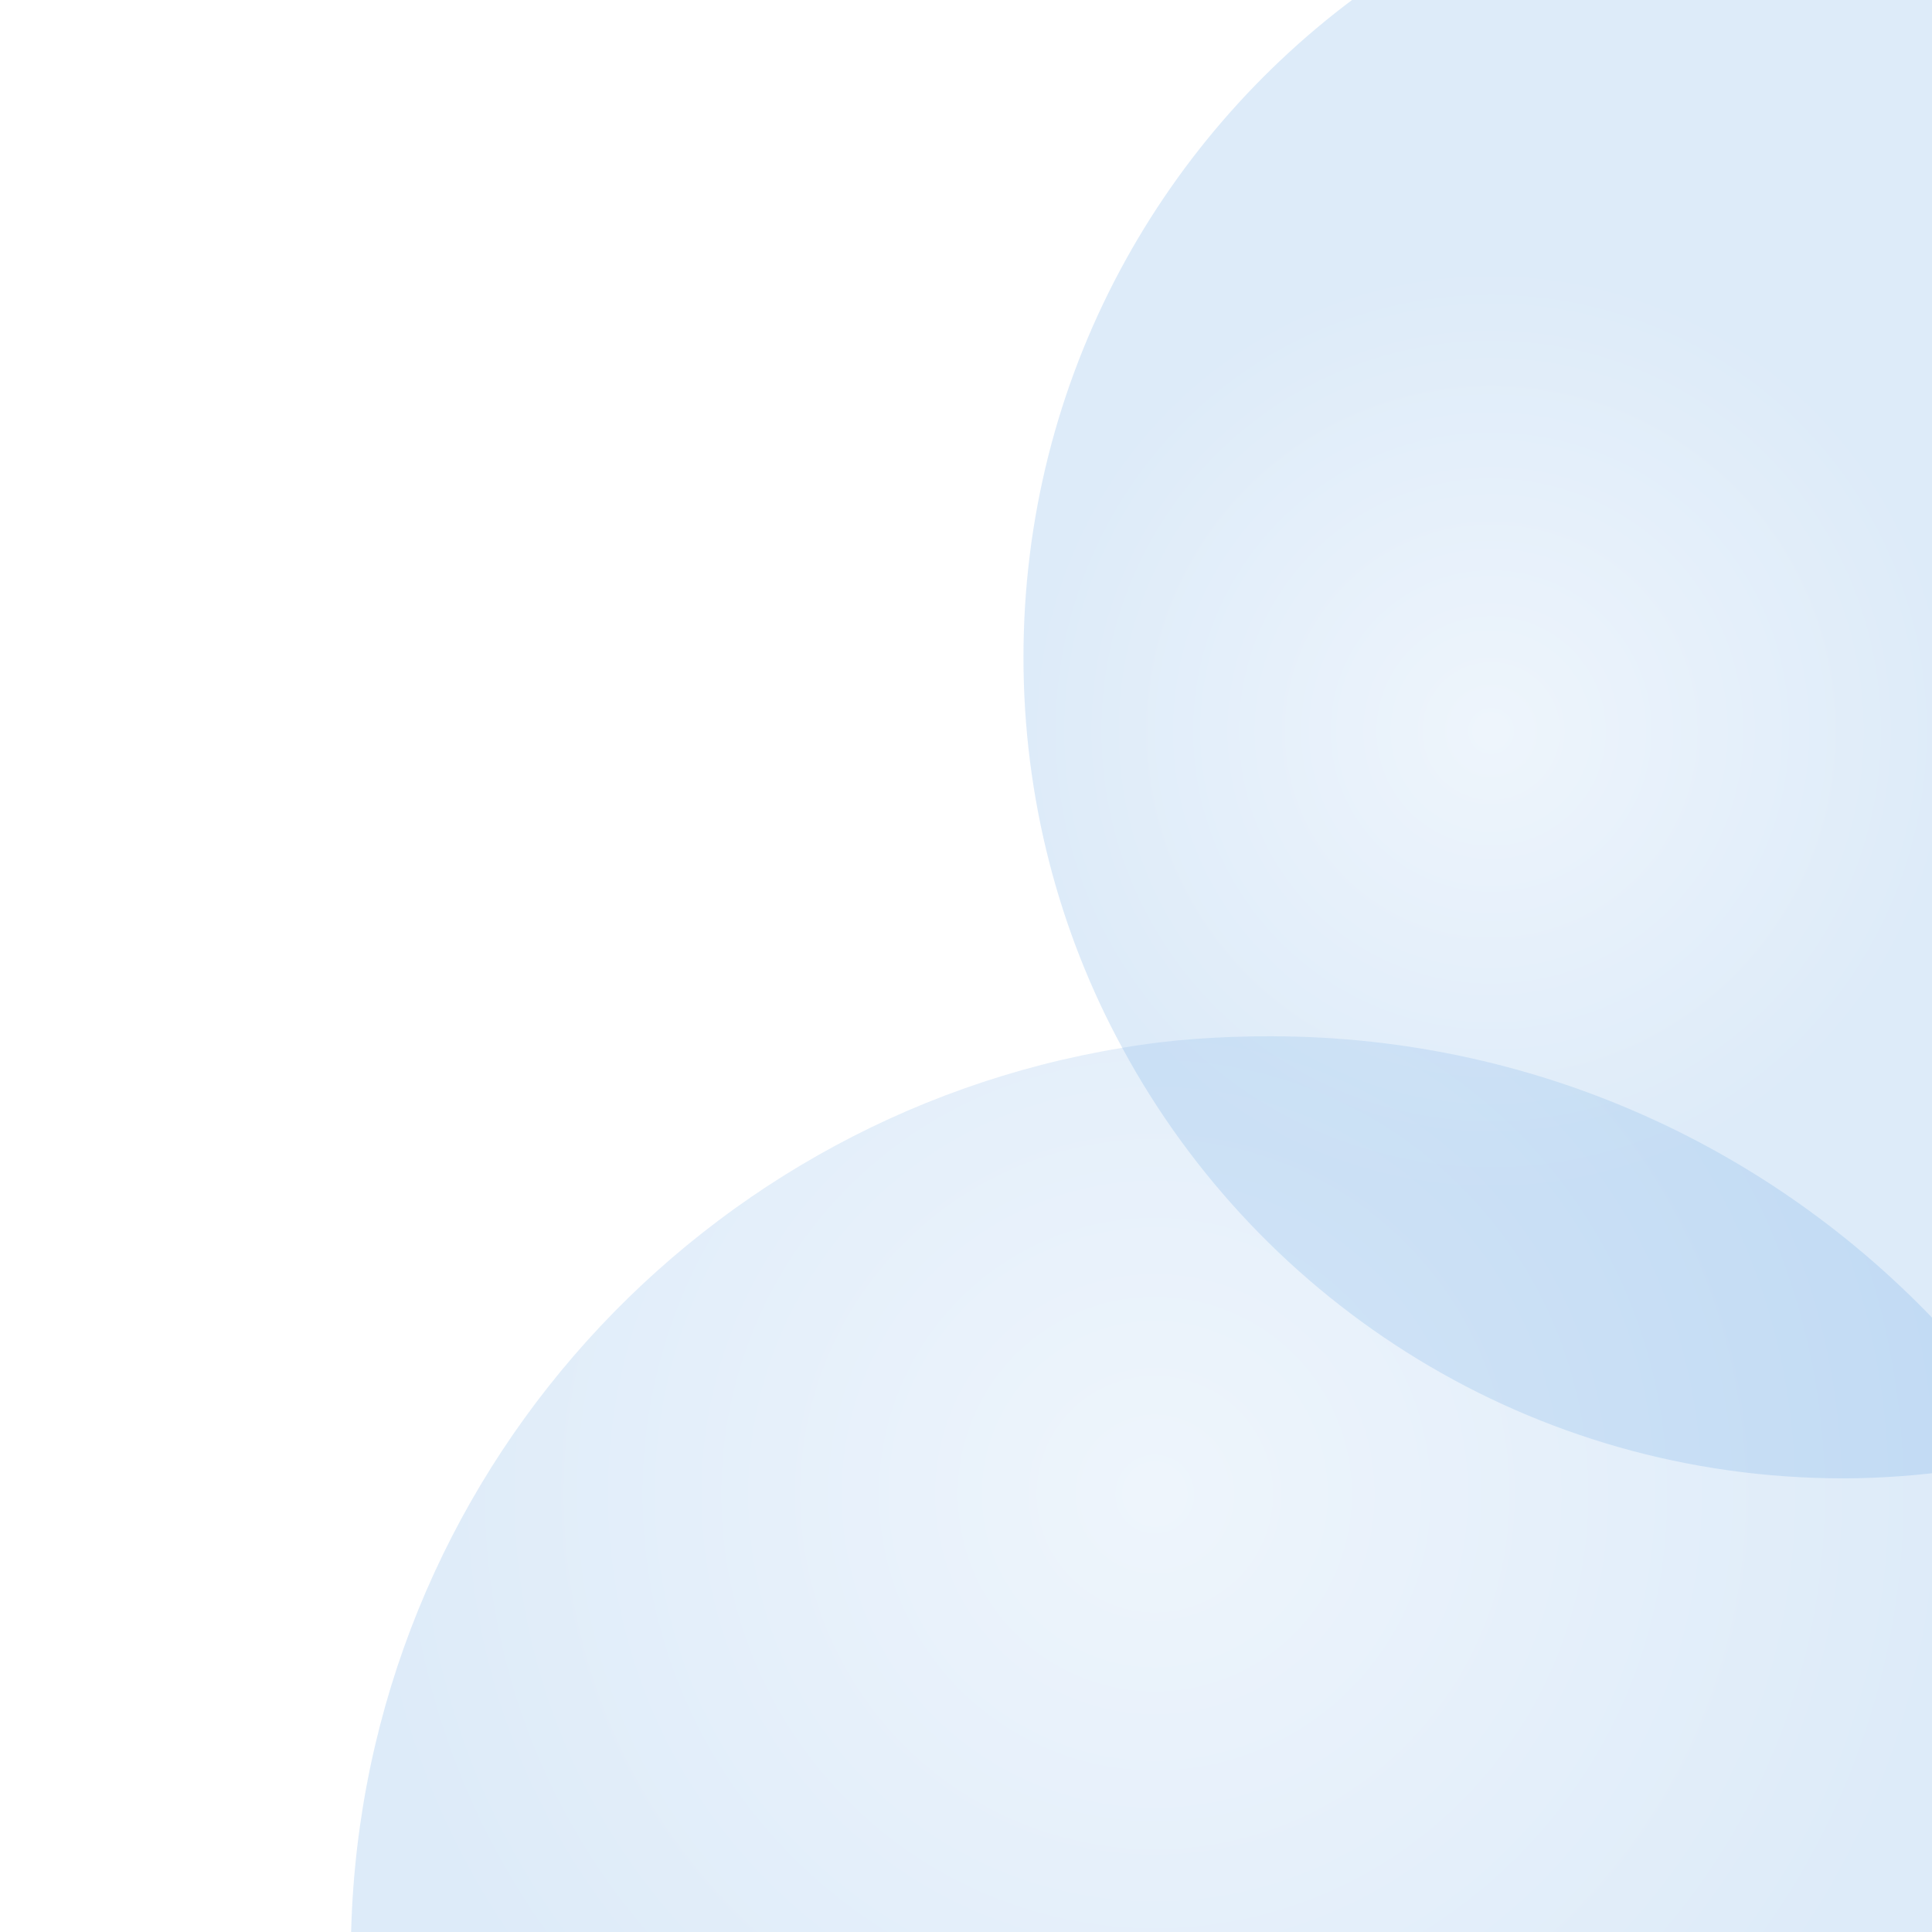<?xml version="1.0" encoding="utf-8"?>
<svg viewBox="0 0 500 500" xmlns="http://www.w3.org/2000/svg">
  <defs>
    <radialGradient gradientUnits="userSpaceOnUse" cx="93.5" cy="71" r="44.5" id="gradient-0">
      <stop offset="0" style="stop-color: rgba(171, 205, 239, 1)"/>
      <stop offset="1" style="stop-color: rgba(85, 154, 223, 1)"/>
    </radialGradient>
    <radialGradient gradientUnits="userSpaceOnUse" cx="61.5" cy="143.5" r="76.5" id="gradient-1">
      <stop offset="0" style="stop-color: rgba(171, 205, 239, 1)"/>
      <stop offset="1" style="stop-color: rgba(85, 154, 223, 1)"/>
    </radialGradient>
  </defs>
  <g transform="matrix(2.72, 0, 0, 2.724, 93.513, -4.214)" style="">
    <title>3</title>
    <desc>Created with Sketch.</desc>
    <g id="Mask-_x2B_-Mask-Mask" transform="translate(14, 0)">
      <g id="Mask"/>
      <g id="Mask_1_">
        <path class="st0" d="M138,141.2c-3.6,0.5-7.3,0.8-11,0.8c-29.6,0-55.4-16.5-68.6-40.9c-6-11-9.4-23.7-9.4-37.1 c0-26.5,13.2-49.9,33.4-64H138v129.5" style="opacity: 0.2; fill-rule: evenodd; fill: url(#gradient-0);"/>
      </g>
      <g id="Mask_2_">
        <path class="st0" d="M138,141.2V187H-15c0.2-43.3,31.9-79.1,73.4-85.9c4.6-0.8,9.3-1.1,14.1-1.1c26.1,0,49.5,11.4,65.5,29.5" style="opacity: 0.2; fill-rule: evenodd; fill: url(#gradient-1);"/>
      </g>
    </g>
  </g>
</svg>